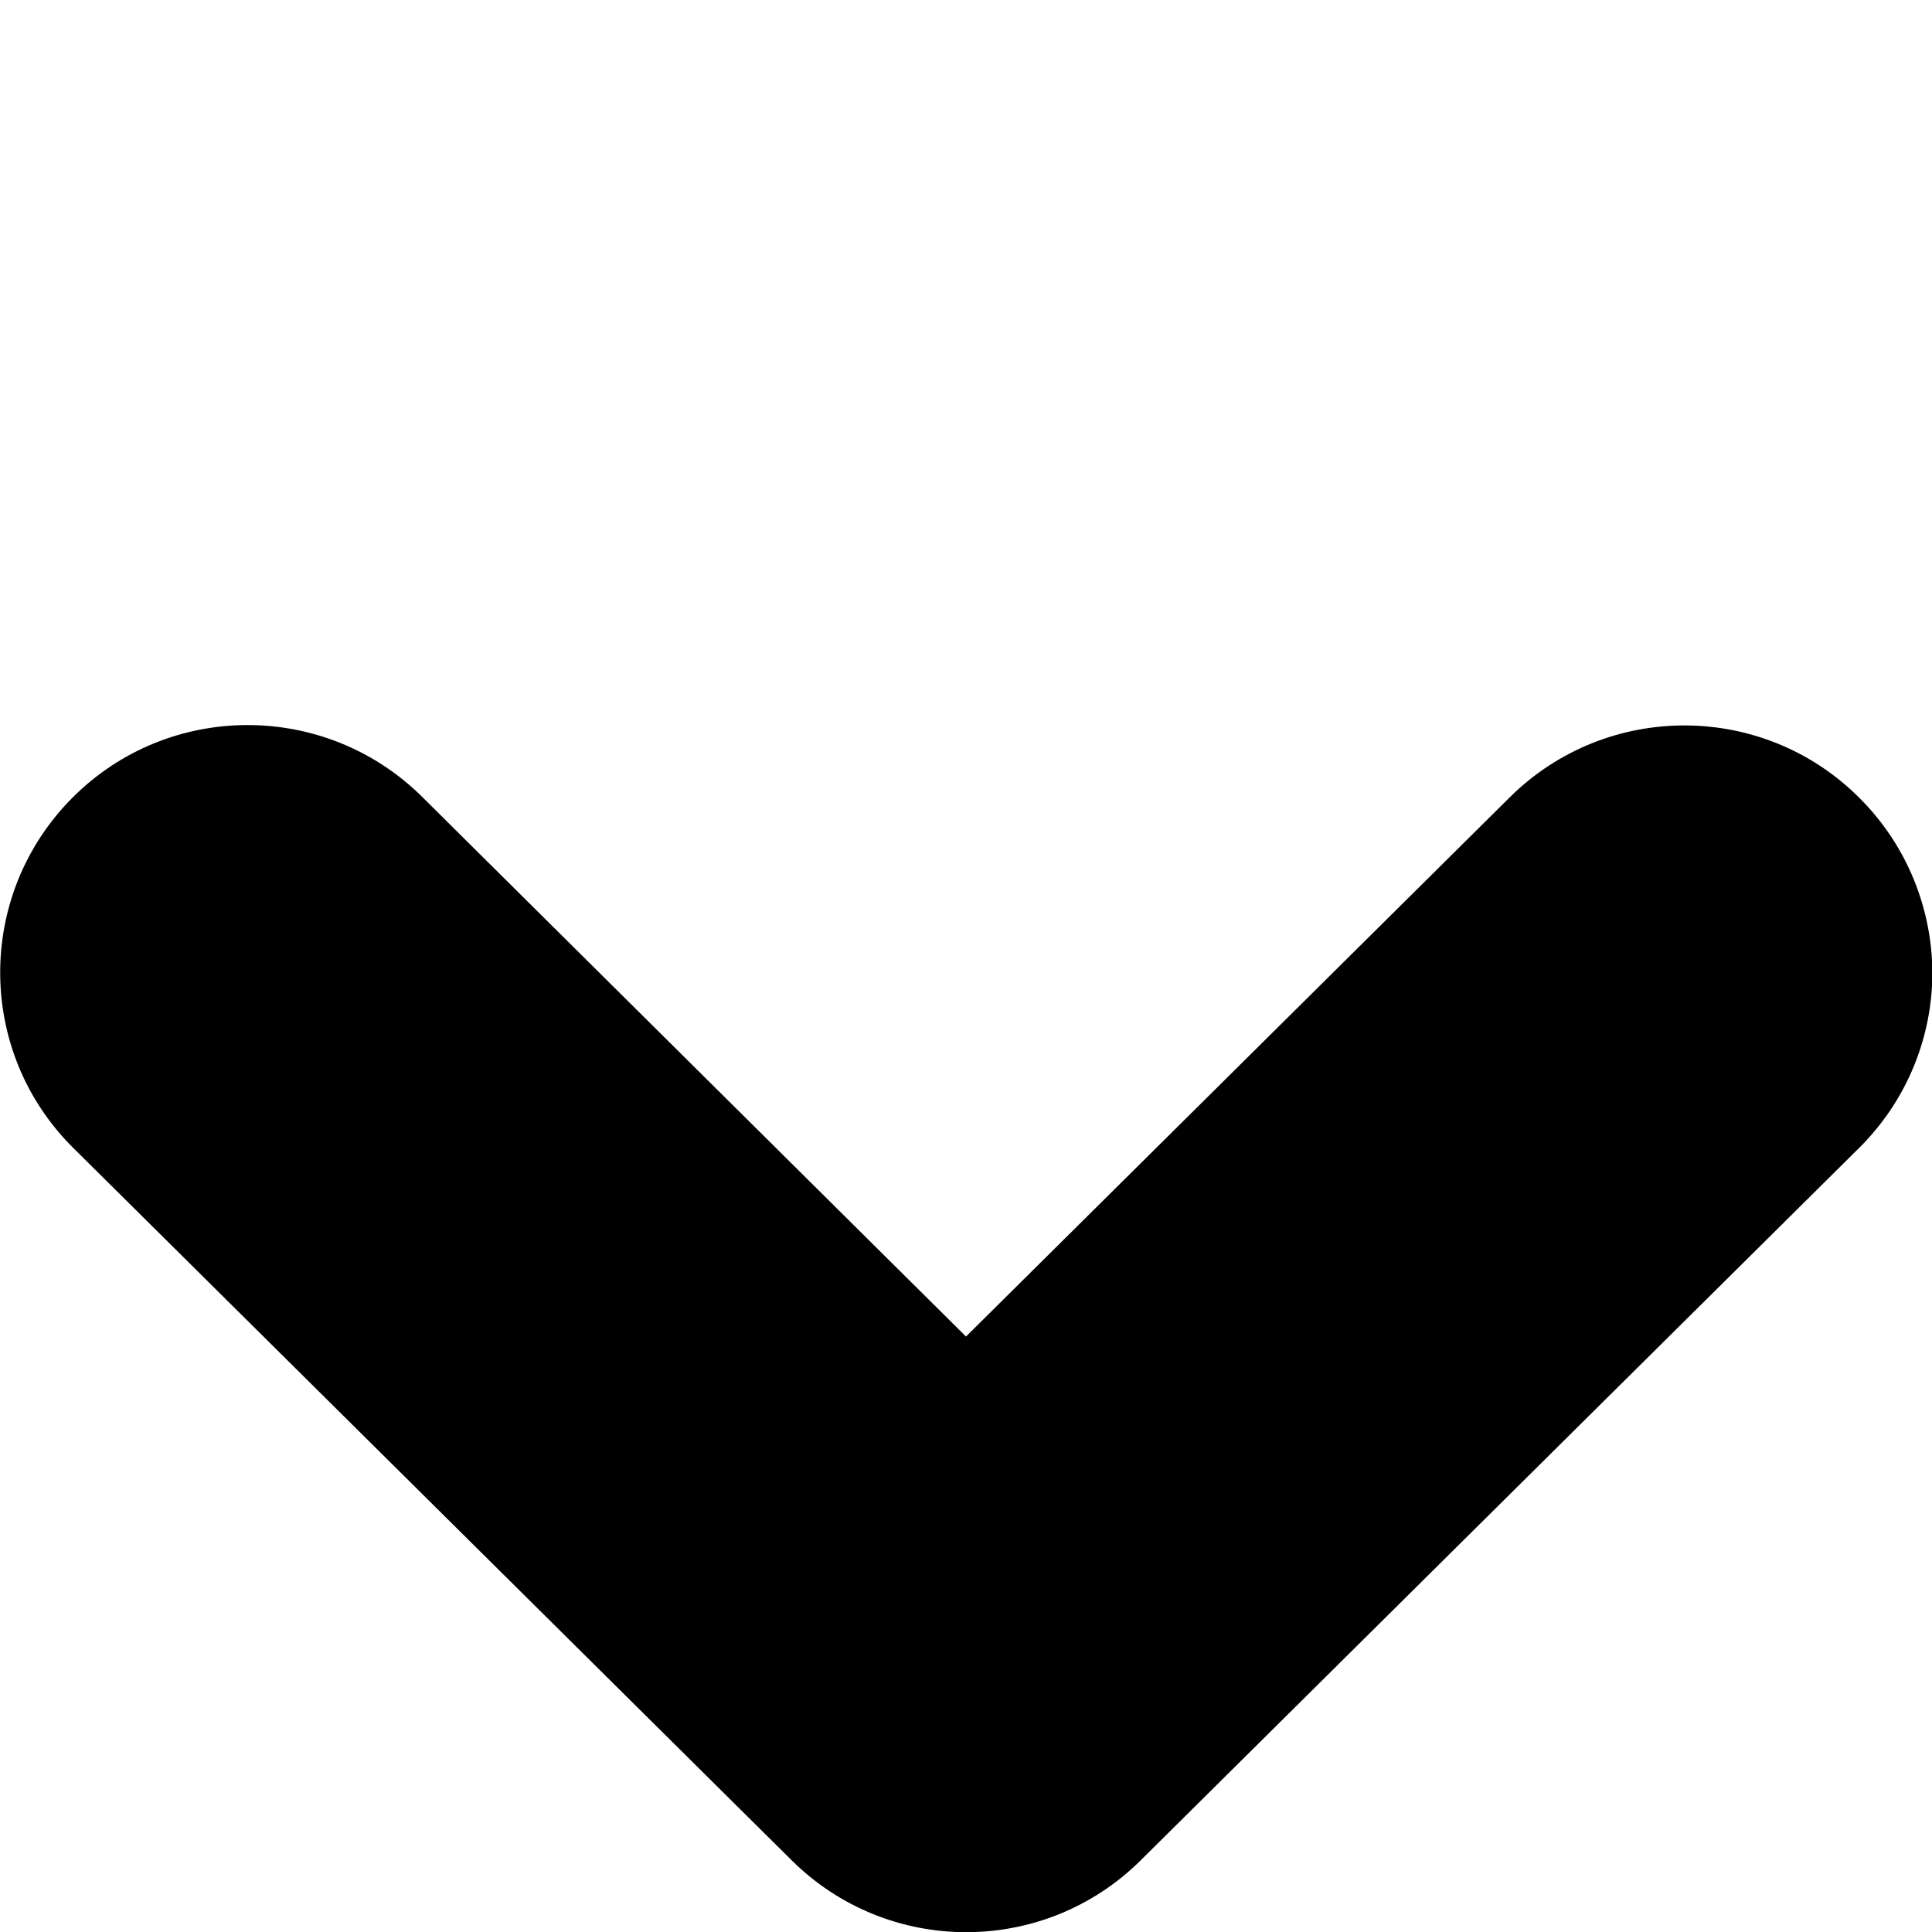 <?xml version="1.0" encoding="utf-8"?>
<!-- Generator: Adobe Illustrator 19.2.0, SVG Export Plug-In . SVG Version: 6.00 Build 0)  -->
<svg version="1.1" id="Layer_1" xmlns="http://www.w3.org/2000/svg" xmlns:xlink="http://www.w3.org/1999/xlink" x="0px" y="0px"
	 viewBox="0 0 512 512" style="enable-background:new 0 0 512 512;" xml:space="preserve">
<path d="M492.9,211.6c-25.5-25.7-67.1-25.8-92.8-0.3L256,354.2l-144.1-143c-25.7-25.5-67.3-25.4-92.8,0.3s-25.4,67.2,0.3,92.7
	L209.8,493c25.6,25.4,66.9,25.4,92.5,0l190.4-188.8c12.9-12.8,19.4-29.7,19.4-46.5C512,241.1,505.6,224.3,492.9,211.6z"/>
</svg>
